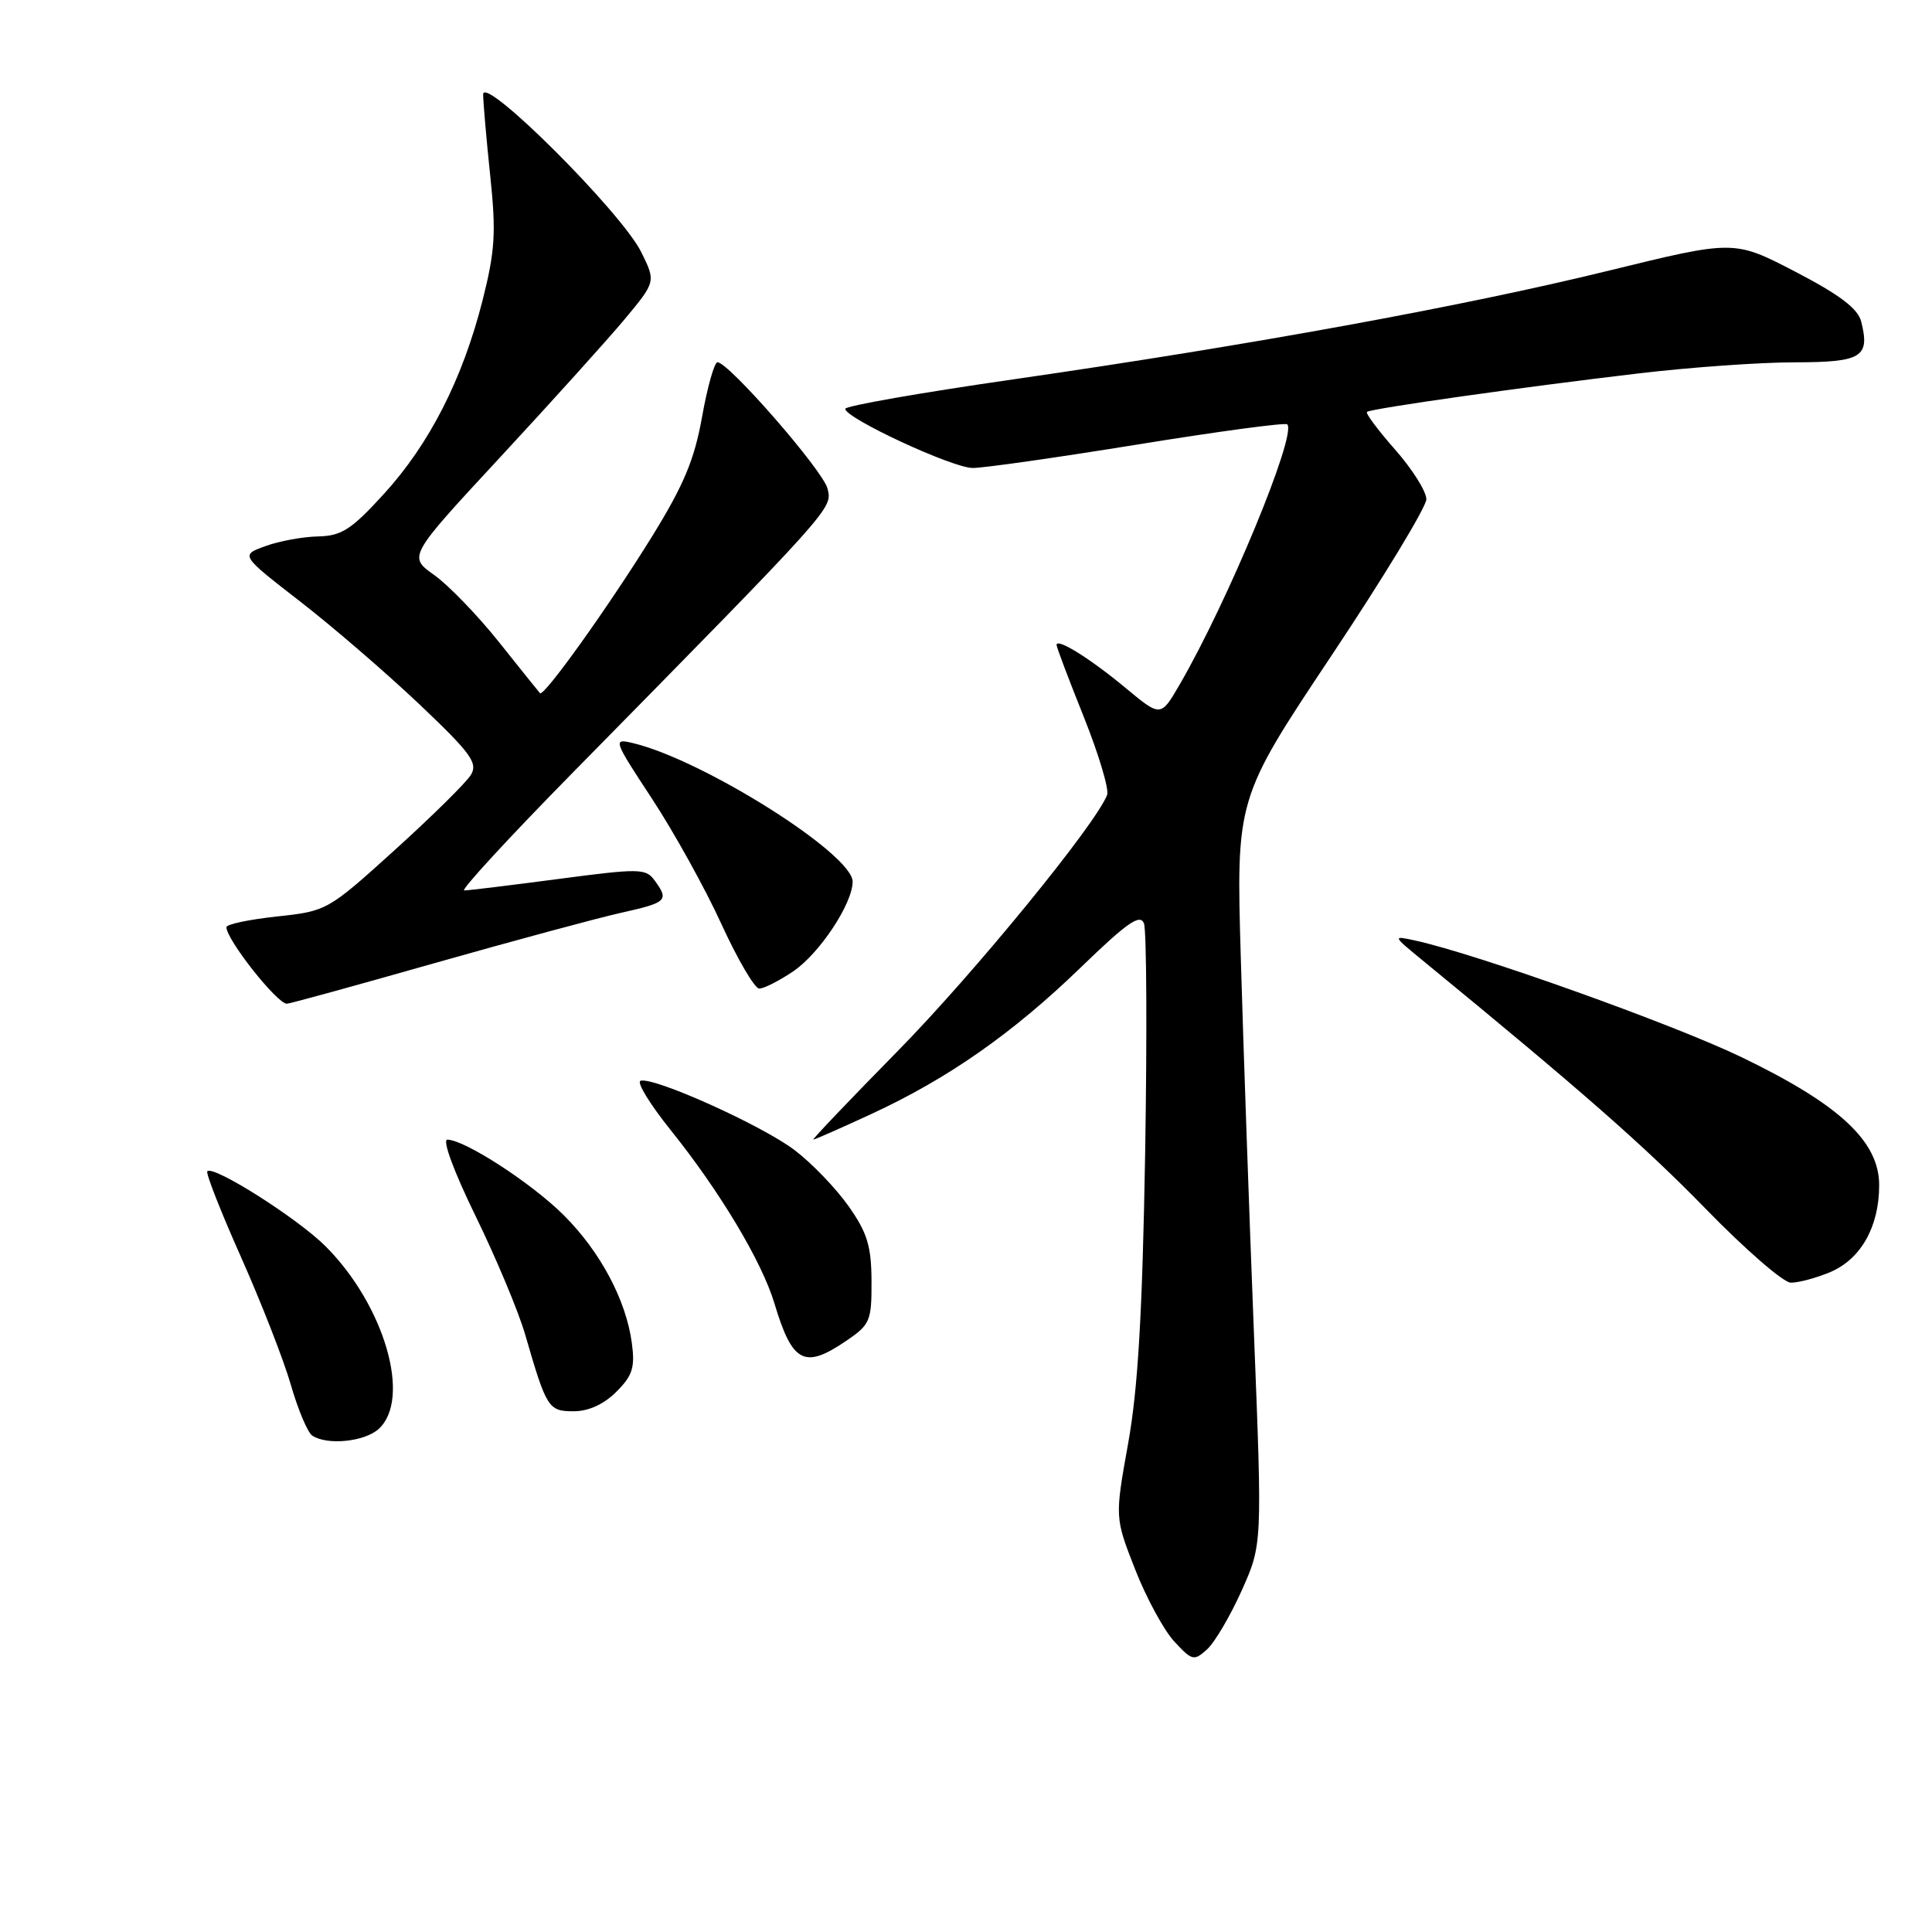 <?xml version="1.0" encoding="UTF-8" standalone="no"?>
<!DOCTYPE svg PUBLIC "-//W3C//DTD SVG 1.1//EN" "http://www.w3.org/Graphics/SVG/1.1/DTD/svg11.dtd" >
<svg xmlns="http://www.w3.org/2000/svg" xmlns:xlink="http://www.w3.org/1999/xlink" version="1.1" viewBox="0 0 256 256">
 <g >
 <path fill="currentColor"
d=" M 164.52 210.78 C 167.26 204.67 167.26 204.67 166.15 176.58 C 165.54 161.14 164.76 138.90 164.42 127.17 C 163.79 105.84 163.79 105.84 176.39 86.93 C 183.33 76.52 189.00 67.17 189.00 66.15 C 189.00 65.12 187.14 62.17 184.88 59.60 C 182.61 57.02 180.92 54.77 181.13 54.58 C 181.63 54.14 201.74 51.29 217.12 49.48 C 223.93 48.67 233.23 48.01 237.78 48.01 C 246.71 48.00 247.80 47.33 246.62 42.61 C 246.18 40.89 243.79 39.07 237.90 36.01 C 229.78 31.79 229.78 31.79 213.14 35.87 C 193.88 40.59 165.90 45.70 134.25 50.27 C 122.01 52.03 112.00 53.79 112.00 54.17 C 112.00 55.41 126.19 62.00 128.88 62.01 C 130.32 62.02 140.18 60.61 150.79 58.89 C 161.41 57.17 170.30 55.97 170.57 56.23 C 171.87 57.54 162.69 79.74 156.28 90.76 C 153.80 95.02 153.80 95.02 149.15 91.16 C 144.46 87.26 140.00 84.48 140.00 85.46 C 140.00 85.75 141.62 90.04 143.61 95.00 C 145.59 99.95 146.98 104.60 146.70 105.33 C 145.20 109.24 129.03 129.02 118.97 139.25 C 112.62 145.71 107.58 151.00 107.77 151.00 C 107.97 151.00 111.42 149.48 115.44 147.62 C 125.61 142.92 134.19 136.92 143.22 128.18 C 149.37 122.23 151.08 121.04 151.58 122.36 C 151.93 123.27 152.00 136.95 151.74 152.76 C 151.37 174.10 150.79 184.02 149.48 191.29 C 147.72 201.08 147.72 201.08 150.41 207.95 C 151.89 211.73 154.23 216.04 155.61 217.52 C 157.95 220.05 158.21 220.12 159.94 218.55 C 160.95 217.64 163.01 214.14 164.52 210.78 Z  M 50.17 189.35 C 54.56 185.37 50.95 172.95 43.14 165.14 C 39.44 161.44 28.29 154.37 27.47 155.20 C 27.24 155.43 29.25 160.54 31.93 166.56 C 34.61 172.58 37.59 180.20 38.54 183.50 C 39.49 186.80 40.77 189.83 41.38 190.23 C 43.37 191.54 48.29 191.04 50.17 189.35 Z  M 81.67 184.42 C 83.82 182.27 84.16 181.20 83.72 177.94 C 82.96 172.27 79.55 165.86 74.72 161.04 C 70.51 156.82 61.59 151.03 59.28 151.01 C 58.57 151.00 60.14 155.24 63.03 161.16 C 65.76 166.75 68.73 173.84 69.61 176.91 C 72.42 186.61 72.67 187.00 76.02 187.00 C 77.99 187.00 80.02 186.07 81.67 184.42 Z  M 112.10 177.69 C 115.30 175.52 115.50 175.05 115.48 169.75 C 115.46 165.12 114.92 163.34 112.45 159.84 C 110.80 157.49 107.59 154.15 105.32 152.42 C 101.03 149.14 86.59 142.64 84.87 143.21 C 84.33 143.39 86.11 146.30 88.81 149.67 C 95.37 157.84 100.94 167.13 102.62 172.72 C 104.99 180.61 106.58 181.44 112.10 177.69 Z  M 242.47 168.58 C 246.56 166.87 249.00 162.56 249.00 157.05 C 249.00 151.23 243.76 146.35 230.76 140.08 C 221.66 135.69 195.63 126.39 187.50 124.62 C 184.50 123.97 184.50 123.97 188.48 127.24 C 209.57 144.53 217.86 151.81 226.00 160.16 C 231.22 165.53 236.30 169.94 237.28 169.96 C 238.26 169.98 240.59 169.36 242.47 168.58 Z  M 57.58 127.62 C 67.99 124.67 79.09 121.67 82.25 120.96 C 88.40 119.59 88.68 119.32 86.74 116.66 C 85.57 115.06 84.74 115.05 73.99 116.47 C 67.67 117.30 62.06 117.99 61.51 117.99 C 60.97 118.00 67.50 110.91 76.02 102.25 C 110.58 67.11 110.32 67.40 109.65 64.74 C 109.05 62.34 96.55 48.00 95.07 48.00 C 94.66 48.00 93.74 51.25 93.03 55.22 C 92.02 60.90 90.60 64.28 86.42 71.05 C 80.64 80.39 72.05 92.40 71.55 91.85 C 71.38 91.66 68.93 88.61 66.11 85.07 C 63.29 81.54 59.43 77.54 57.53 76.19 C 54.08 73.74 54.08 73.74 66.29 60.57 C 73.00 53.33 80.39 45.14 82.71 42.37 C 86.91 37.33 86.91 37.33 84.97 33.41 C 82.35 28.11 63.99 9.81 64.02 12.52 C 64.03 13.61 64.45 18.46 64.96 23.31 C 65.75 30.82 65.60 33.25 63.94 39.81 C 61.29 50.24 56.90 58.85 50.85 65.47 C 46.55 70.18 45.26 71.01 42.15 71.08 C 40.14 71.12 37.00 71.69 35.18 72.36 C 31.85 73.56 31.85 73.56 39.73 79.67 C 44.07 83.03 51.19 89.17 55.56 93.31 C 62.39 99.79 63.35 101.10 62.40 102.67 C 61.79 103.68 57.26 108.15 52.33 112.61 C 43.44 120.66 43.31 120.73 36.68 121.44 C 33.01 121.84 30.00 122.47 30.00 122.86 C 30.00 124.50 36.71 133.00 38.01 133.00 C 38.37 133.00 47.18 130.58 57.58 127.62 Z  M 105.09 128.72 C 108.57 126.37 112.95 119.78 112.98 116.84 C 113.02 113.19 93.11 100.64 83.81 98.45 C 81.20 97.83 81.28 98.06 86.39 105.83 C 89.29 110.25 93.43 117.71 95.58 122.42 C 97.74 127.13 100.00 130.99 100.60 130.99 C 101.21 131.00 103.23 129.97 105.09 128.72 Z "/>
</g>
</svg>